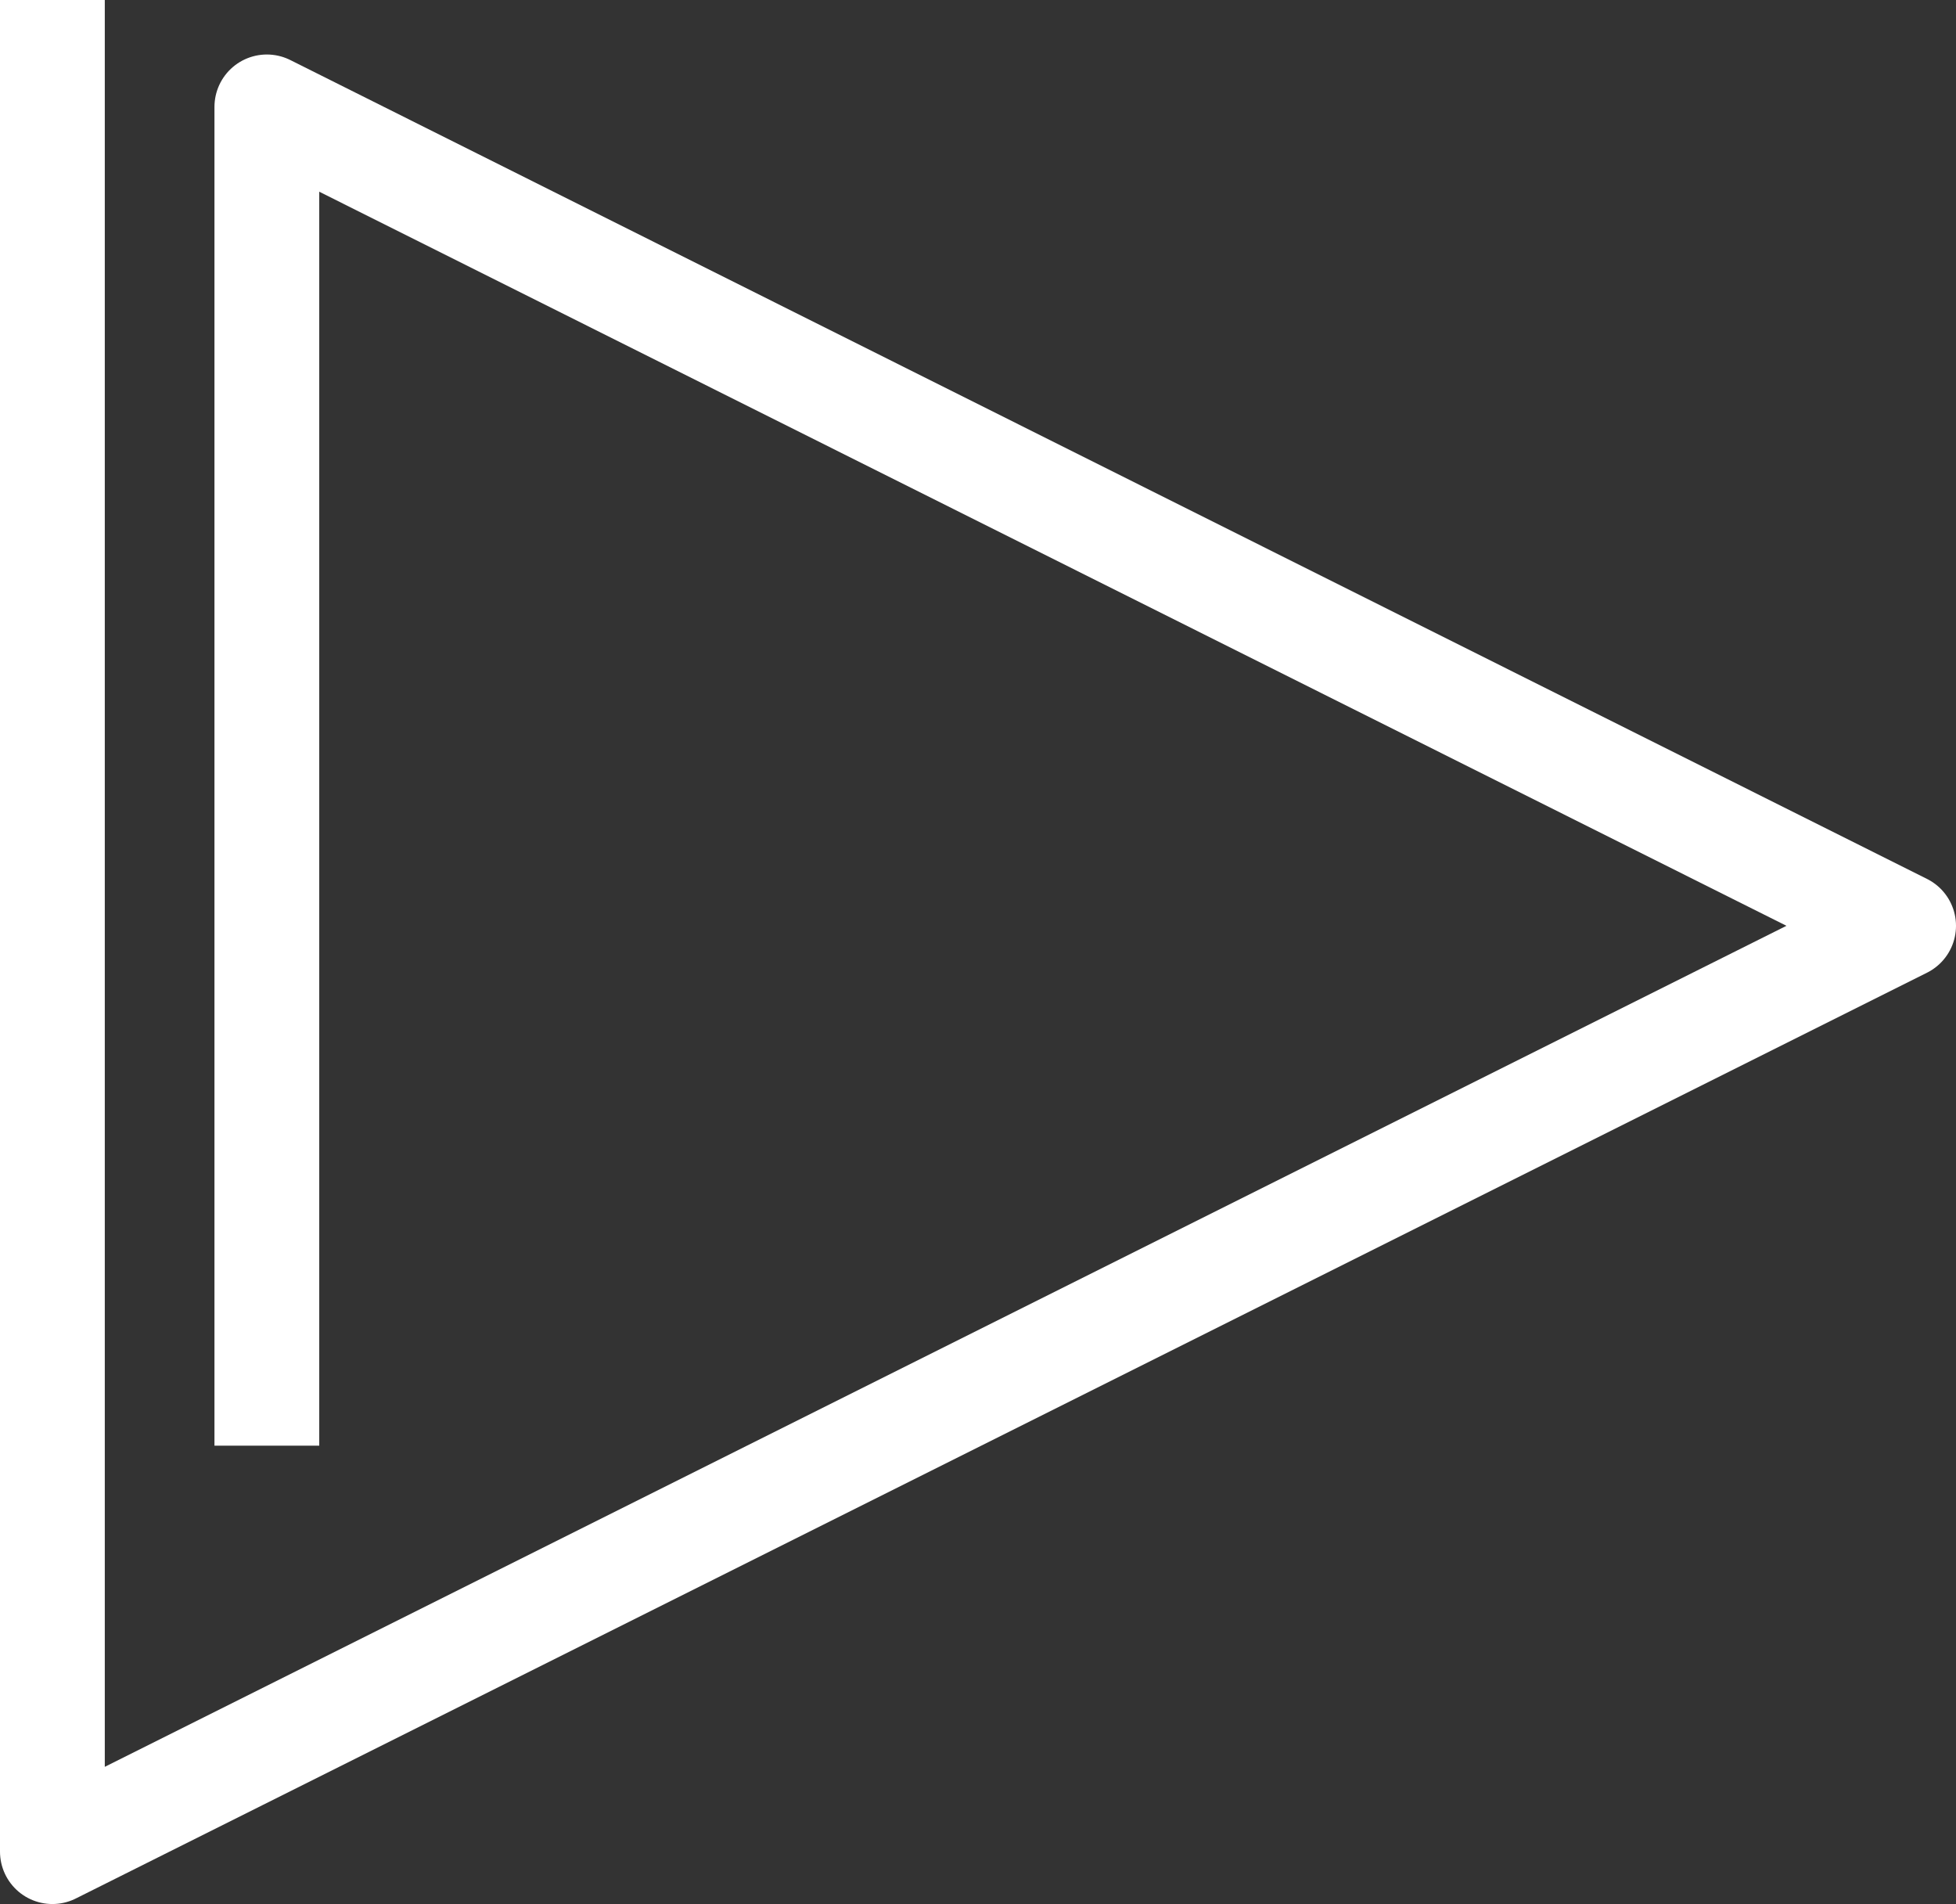 <svg xmlns="http://www.w3.org/2000/svg" viewBox="0 0 28 27.25"><rect x="0" y="0" width="28" height="27.25" fill="#333333" stroke="none"/><defs><style>.cls-1{fill:none;stroke:#fff;stroke-linejoin:round;stroke-width:1.5px;}</style></defs><title>video</title><g id="Layer_2" data-name="Layer 2"><g id="Layer_2-2" data-name="Layer 2"><polyline class="cls-1" points="0.75 0 0.75 26.5 27.25 13.25 3.82 1.53 3.82 20.69"/></g></g></svg>